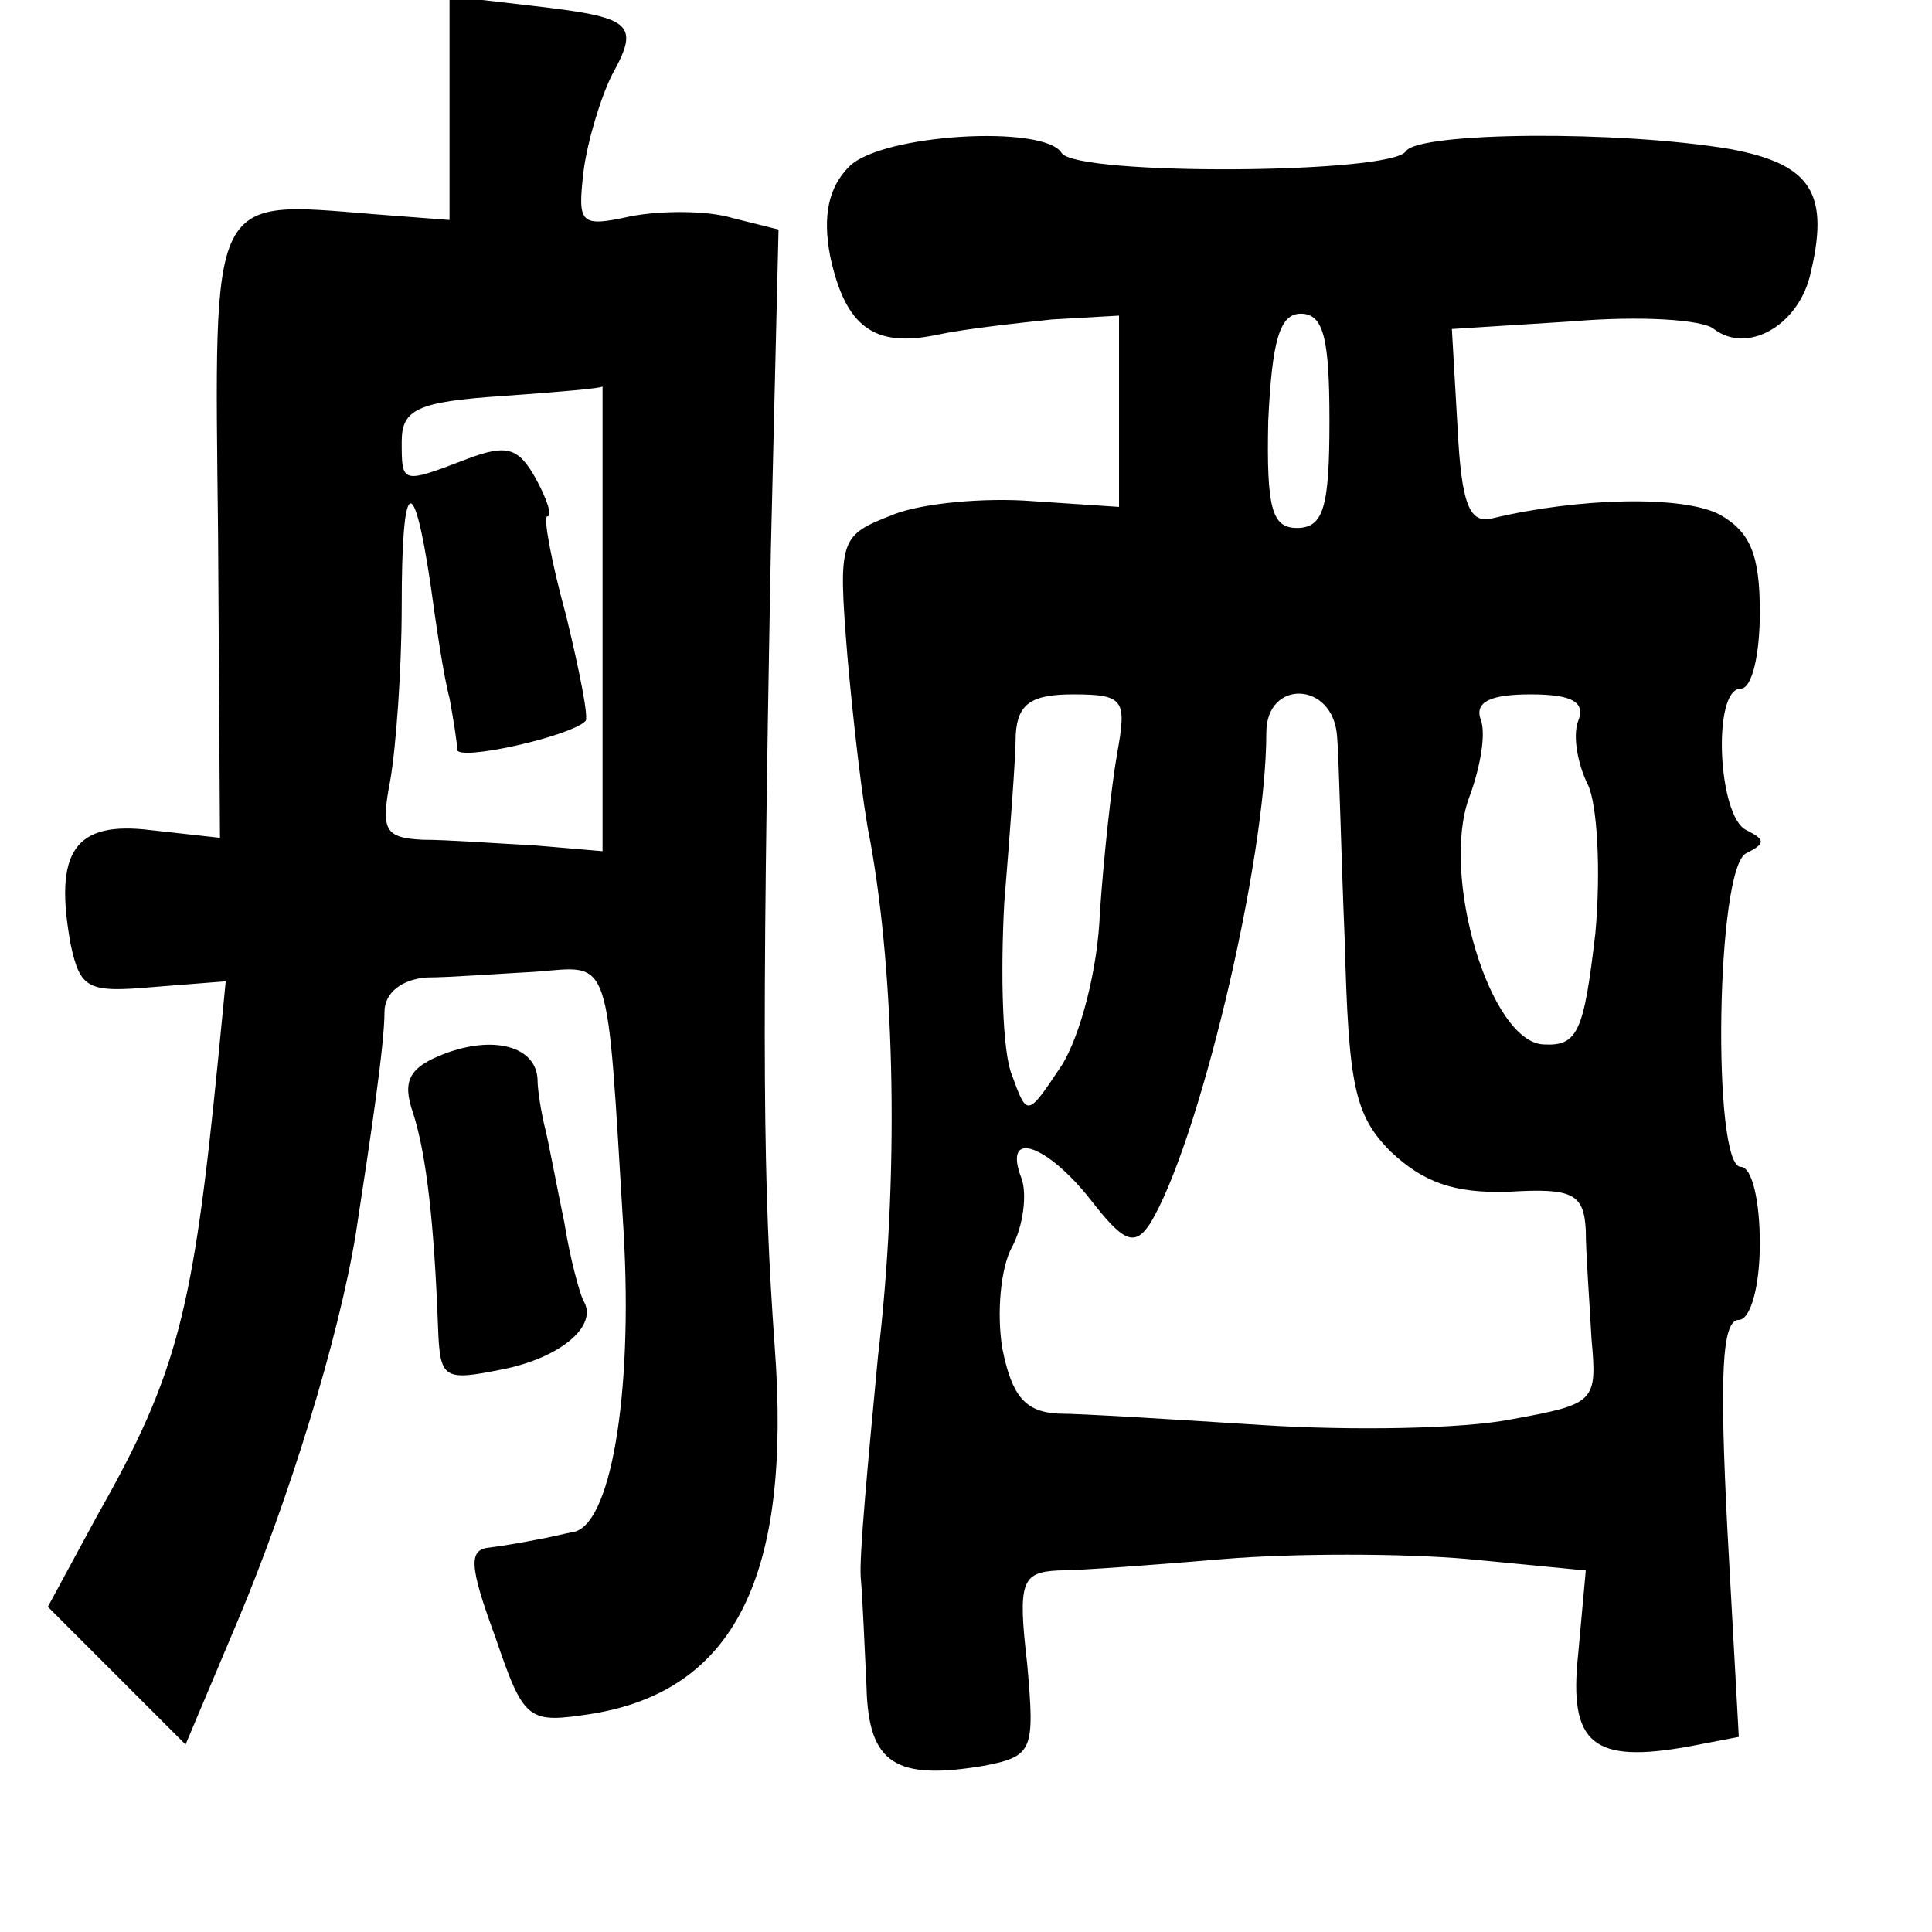 <?xml version="1.0" standalone="no"?>
<!DOCTYPE svg PUBLIC "-//W3C//DTD SVG 20010904//EN"
 "http://www.w3.org/TR/2001/REC-SVG-20010904/DTD/svg10.dtd">
<svg version="1.0" xmlns="http://www.w3.org/2000/svg"
 width="101pt" height="101pt" viewBox="0 0 101 101"
 preserveAspectRatio="xMidYMid meet">
<g transform="translate(0,101) scale(0.1,-0.1)"
fill="#000000" stroke="none">
<path d="M235 954 l0 -59 -39 3 c-87 7 -84 13 -82 -167 l1 -159 -36 4 c-40 5
-51 -11 -42 -60 5 -23 9 -25 43 -22 l38 3 -4 -41 c-13 -131 -21 -164 -63 -238
l-26 -48 36 -36 36 -36 27 64 c27 64 53 148 62 203 8 52 15 99 15 116 0 10 9
17 22 18 12 0 38 2 57 3 40 3 37 12 46 -136 5 -86 -7 -155 -27 -157 -5 -1 -13
-3 -19 -4 -5 -1 -16 -3 -24 -4 -11 -1 -11 -9 3 -47 15 -44 17 -45 50 -40 75
12 105 72 96 192 -6 84 -7 150 -2 417 l4 167 -24 6 c-13 4 -37 4 -53 1 -27 -6
-28 -4 -25 23 2 16 9 39 15 51 15 27 10 30 -42 36 l-43 5 0 -58z m80 -267 l0
-122 -35 3 c-19 1 -46 3 -59 3 -20 1 -22 5 -17 31 3 17 6 58 6 91 0 67 6 72
15 12 3 -22 7 -49 10 -60 2 -11 4 -23 4 -27 1 -6 59 7 67 15 2 1 -3 26 -10 55
-8 29 -12 52 -10 52 3 0 0 9 -6 20 -9 16 -15 18 -36 10 -34 -13 -34 -13 -34 9
0 17 8 21 53 24 28 2 52 4 52 5 0 1 0 -53 0 -121z"/>
<path d="M444 923 c-11 -11 -14 -26 -10 -47 8 -37 23 -48 56 -41 14 3 41 6 60
8 l35 2 0 -50 0 -50 -45 3 c-25 2 -58 -1 -73 -7 -28 -11 -29 -12 -24 -74 3
-34 8 -78 12 -97 13 -72 15 -176 4 -269 -5 -53 -10 -105 -9 -116 1 -11 2 -37
3 -57 1 -40 15 -49 62 -41 25 5 26 8 22 53 -5 43 -3 48 16 49 12 0 51 3 87 6
36 3 93 3 127 0 l62 -6 -4 -44 c-5 -47 8 -57 58 -48 l26 5 -6 109 c-4 79 -3
109 6 109 6 0 11 17 11 40 0 22 -4 40 -10 40 -15 0 -13 157 3 164 10 5 10 7 0
12 -15 7 -18 74 -3 74 6 0 10 18 10 40 0 30 -5 42 -21 51 -19 10 -73 9 -119
-2 -12 -3 -16 8 -18 47 l-3 52 63 4 c35 3 68 1 74 -4 17 -13 43 1 50 27 11 44
1 59 -41 67 -59 10 -163 9 -170 -1 -7 -12 -172 -13 -180 -1 -9 15 -94 10 -111
-7z m251 -133 c0 -45 -3 -56 -17 -56 -13 0 -16 10 -15 56 2 42 6 56 17 56 12
0 15 -13 15 -56z m-111 -174 c-3 -17 -7 -54 -9 -83 -1 -29 -10 -64 -20 -80
-18 -27 -18 -27 -26 -5 -5 12 -6 53 -4 90 3 37 6 76 6 88 1 16 8 21 30 21 27
0 28 -3 23 -31z m115 9 c1 -11 2 -59 4 -107 2 -75 5 -91 24 -110 17 -16 33
-22 62 -21 33 2 39 -1 40 -20 0 -12 2 -38 3 -57 3 -33 2 -34 -42 -42 -25 -5
-83 -6 -130 -3 -47 3 -95 6 -107 6 -17 1 -24 9 -29 34 -3 18 -1 42 5 53 6 11
8 28 5 36 -10 26 13 18 36 -11 17 -22 23 -25 31 -13 25 40 61 189 61 257 0 28
35 27 37 -2z m126 8 c-3 -8 0 -23 5 -33 5 -10 7 -45 4 -78 -6 -51 -9 -59 -27
-58 -28 1 -54 88 -39 129 6 16 9 34 6 41 -3 9 5 13 26 13 22 0 29 -4 25 -14z"/>
<path d="M232 459 c-18 -7 -22 -14 -16 -31 7 -22 11 -58 13 -112 1 -27 3 -28
33 -22 31 6 51 23 43 36 -2 4 -7 22 -10 41 -4 19 -8 41 -10 49 -2 8 -4 20 -4
26 -1 17 -23 23 -49 13z"/>
</g>
</svg>
